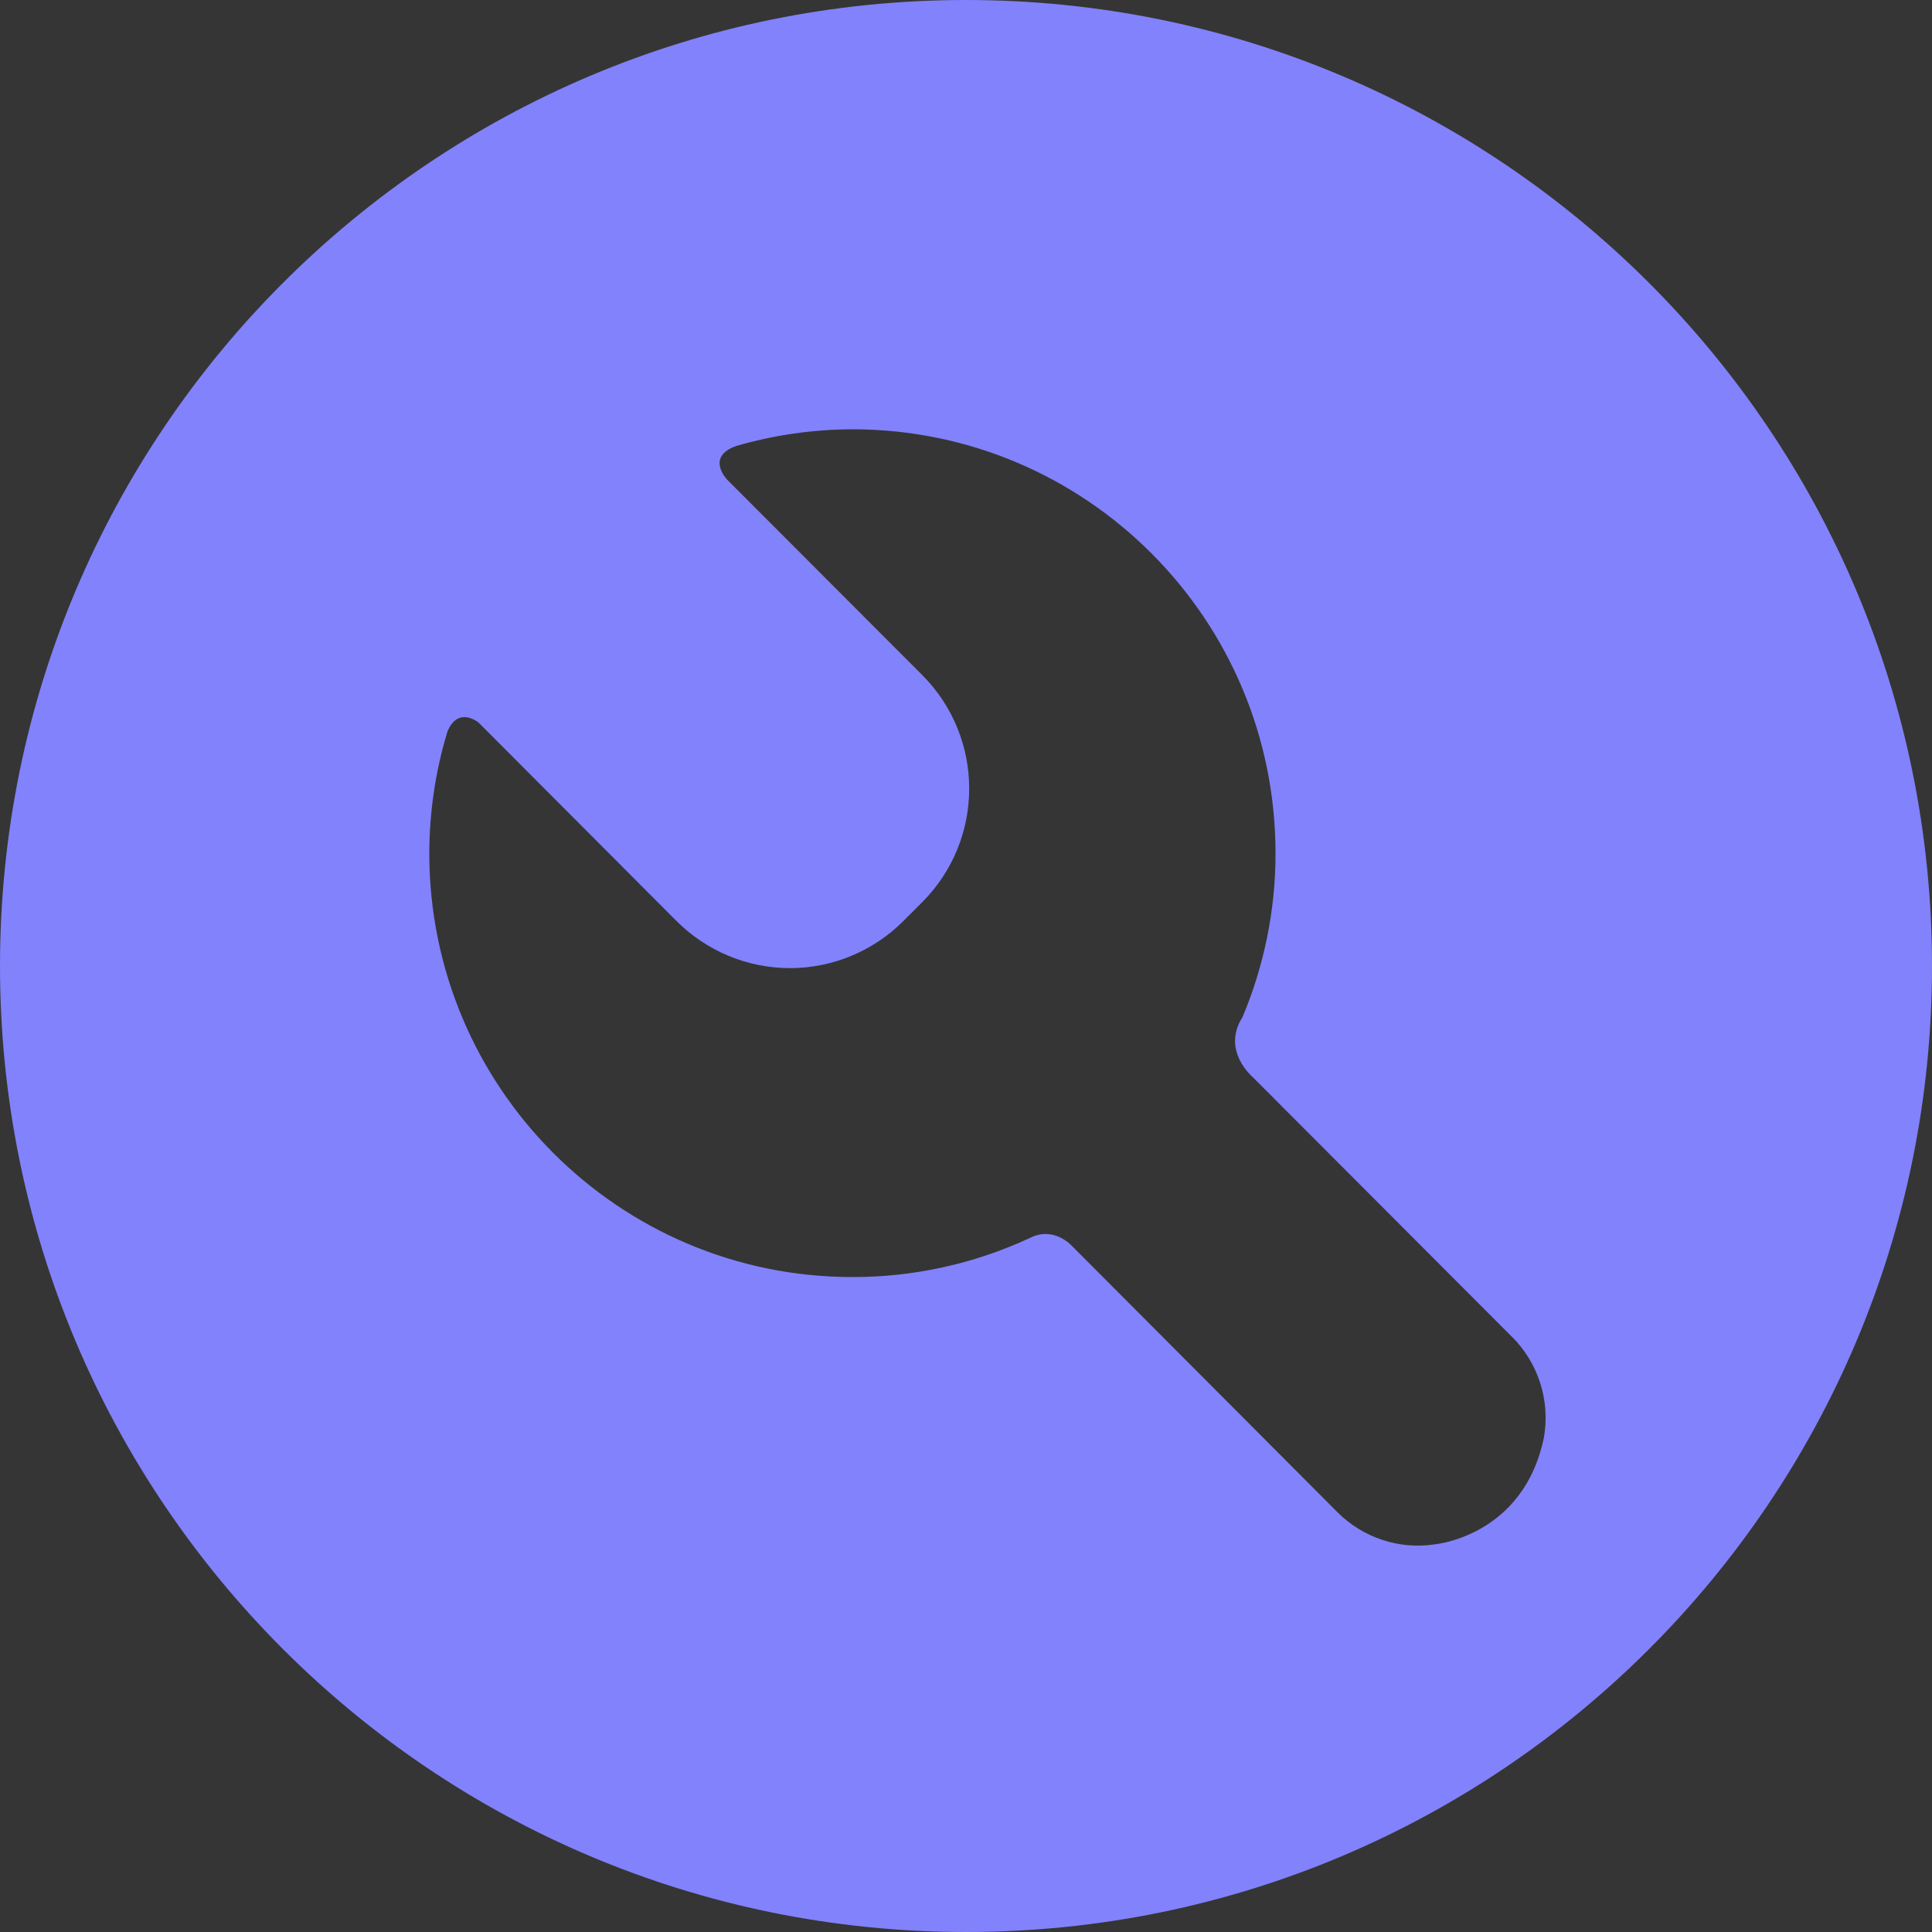 <?xml version="1.0" encoding="UTF-8"?>
<svg width="20px" height="20px" viewBox="0 0 20 20" version="1.1" xmlns="http://www.w3.org/2000/svg" xmlns:xlink="http://www.w3.org/1999/xlink">
    <rect x="0" y="0" width="20" height="20" fill="#333333" stroke="none"/>
    <!-- Generator: Sketch 49.3 (51167) - http://www.bohemiancoding.com/sketch -->
    <title>我_icon_室内保修</title>
    <desc>Created with Sketch.</desc>
    <defs></defs>
    <g id="Page-1" stroke="none" stroke-width="1" fill="none" fill-rule="evenodd">
        <g id="我的4" transform="translate(-15, -676)">
            <g id="室内保修" transform="translate(0, 658)">
                <g id="我_icon_室内保修" transform="translate(15, 18)">
                    <rect id="Rectangle-2" fill="#FFFFFF" opacity="0.01" x="0" y="0" width="20" height="20"></rect>
                    <g id="修理维护" fill="#8282FC" fill-rule="nonzero">
                        <path d="M10,20 C4.477,20 0,15.523 0,10 C0,4.477 4.477,0 10,0 C15.523,0 20,4.477 20,10 C20,15.523 15.523,20 10,20 Z M15.654,13.841 L12.968,11.15 C12.968,11.15 12.641,10.876 12.862,10.53 C13.088,9.992 13.205,9.415 13.204,8.832 C13.204,6.409 11.243,4.444 8.824,4.444 C8.418,4.445 8.014,4.503 7.624,4.616 C7.297,4.729 7.529,4.967 7.529,4.967 L9.547,6.988 C10.195,7.638 10.195,8.689 9.547,9.339 L9.351,9.535 C9.04,9.846 8.618,10.022 8.178,10.022 C7.738,10.022 7.315,9.846 7.004,9.535 L4.955,7.481 C4.955,7.481 4.745,7.305 4.633,7.57 C4.508,7.979 4.445,8.405 4.444,8.832 C4.444,11.256 6.405,13.22 8.824,13.22 C9.458,13.221 10.085,13.083 10.66,12.816 C10.912,12.686 11.1,12.901 11.1,12.901 L13.844,15.653 C14.109,15.919 14.483,16.043 14.853,15.987 C14.853,15.987 15.778,15.904 15.984,14.872 C16.047,14.495 15.924,14.111 15.654,13.84 L15.654,13.841 Z" id="Shape"></path>
                    </g>
                </g>
            </g>
        </g>
    </g>
</svg>